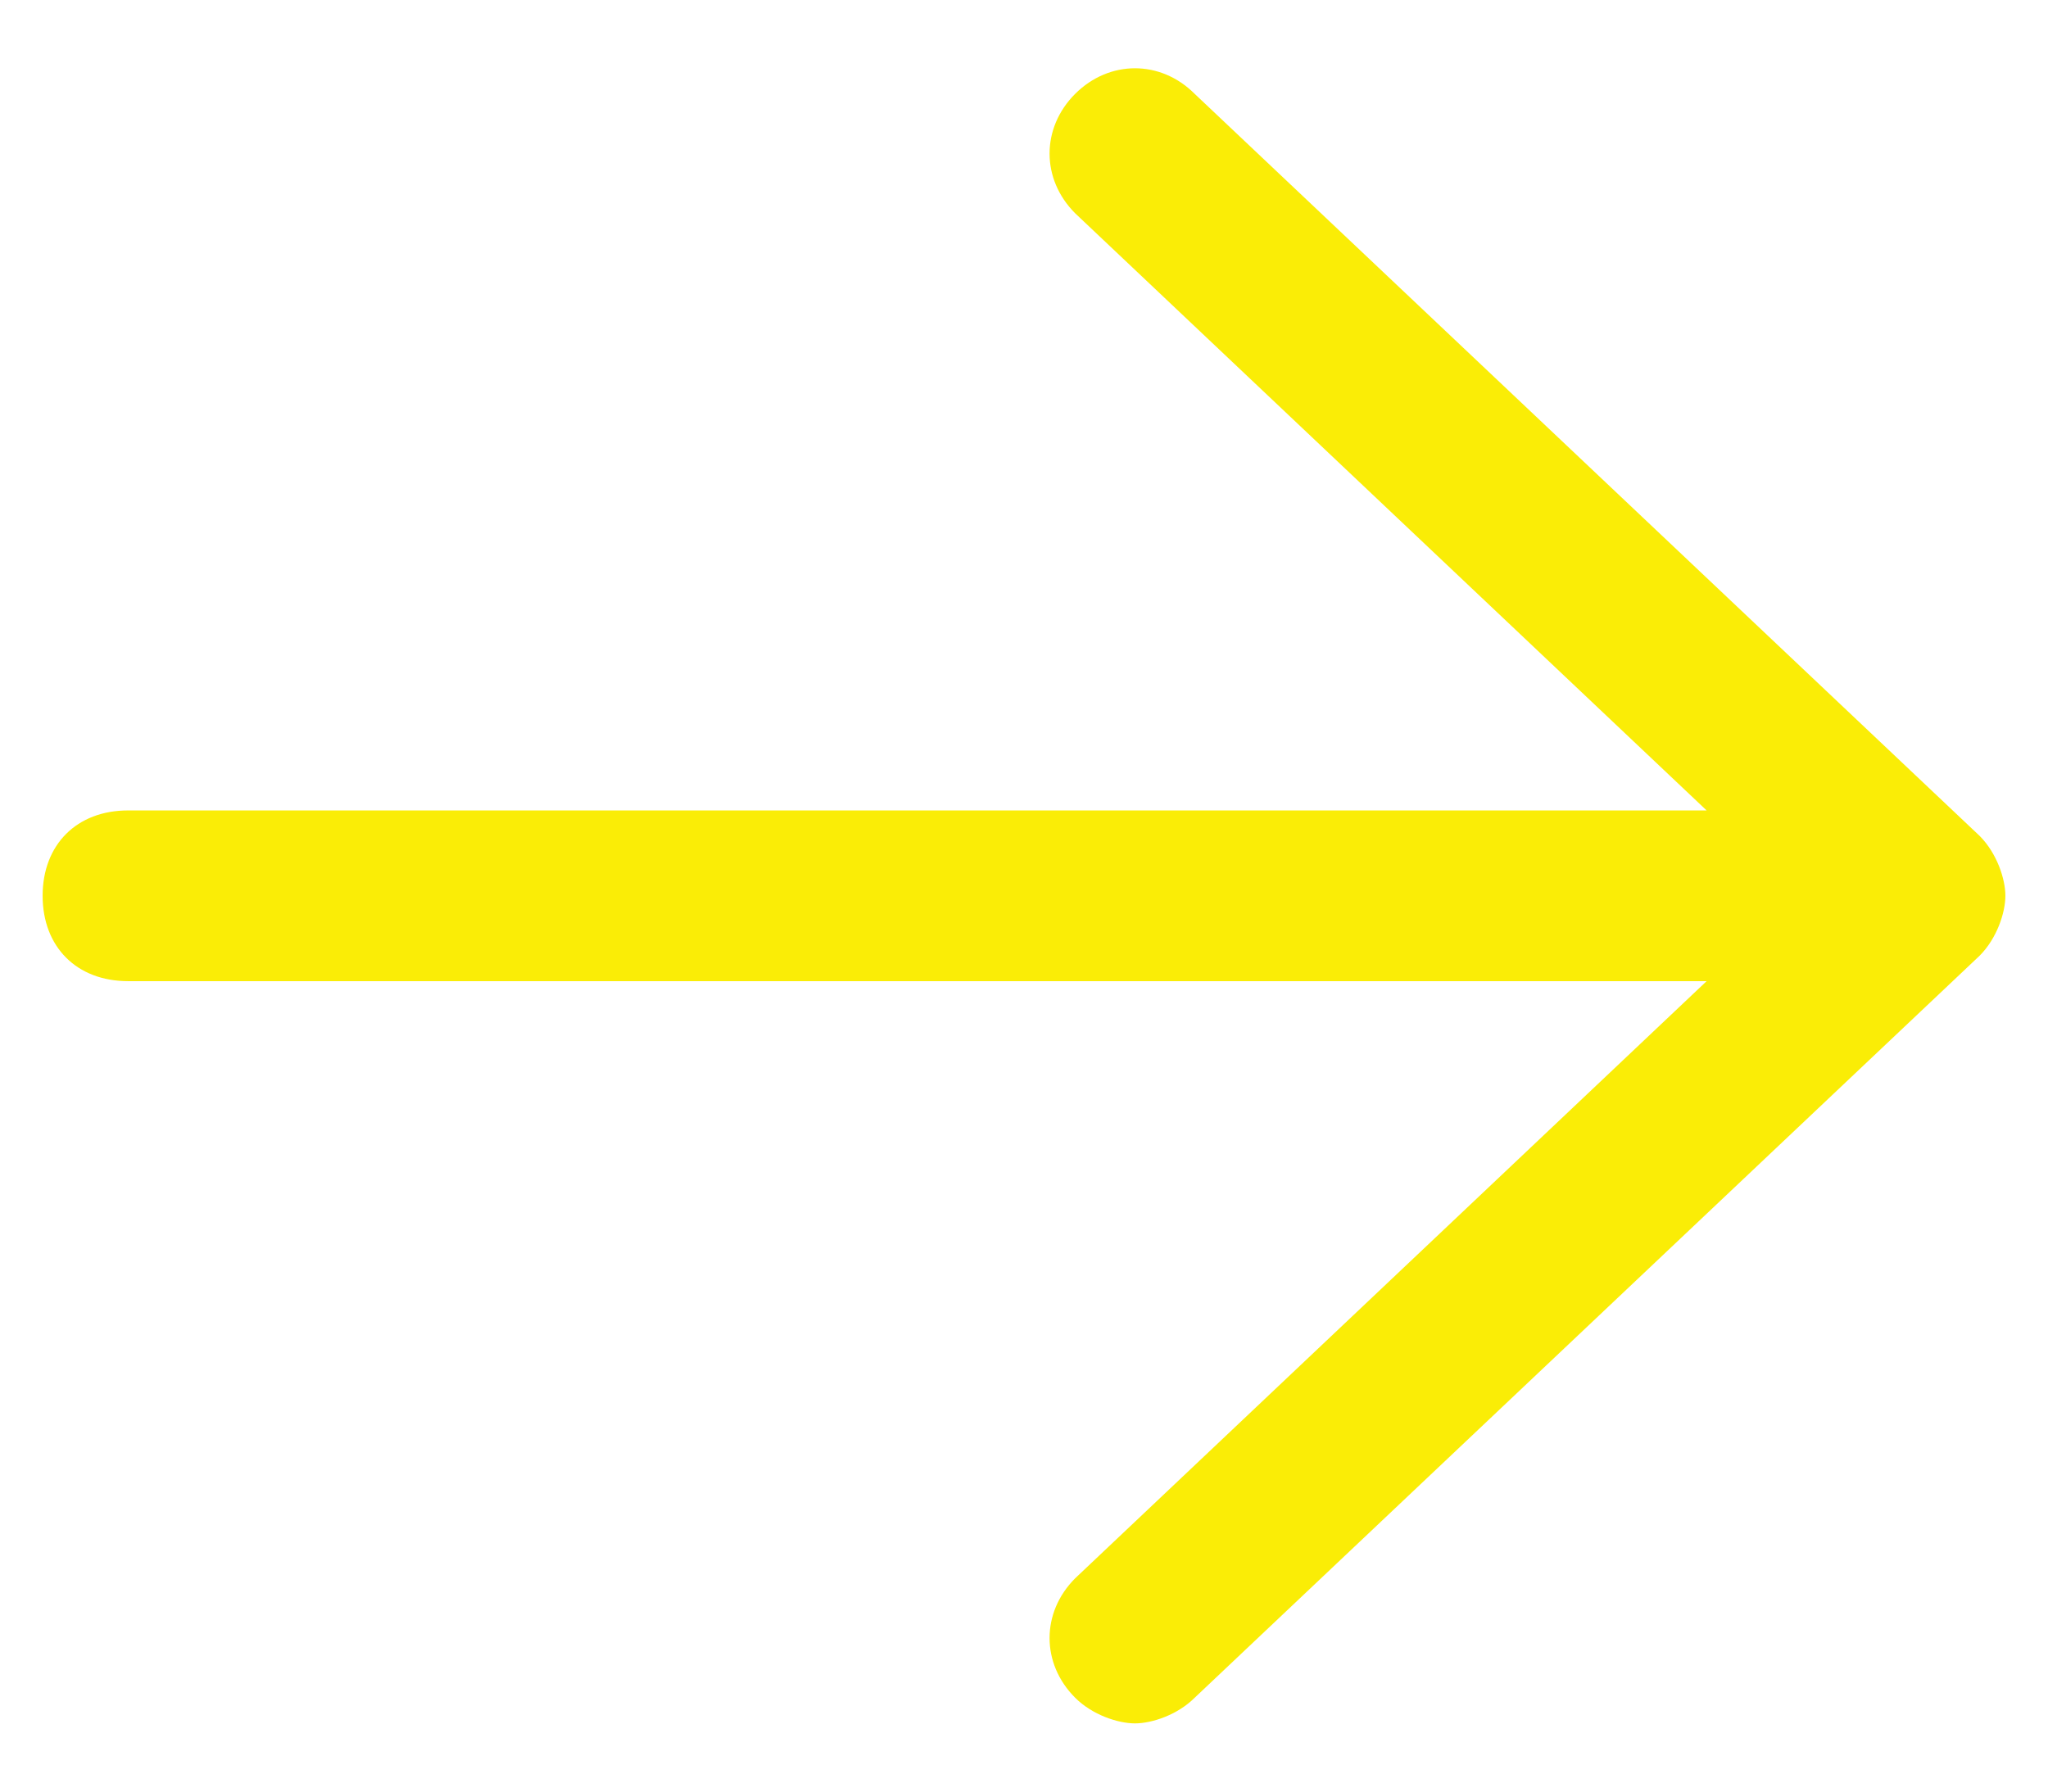 <?xml version="1.0" encoding="UTF-8"?>
<svg width="16px" height="14px" viewBox="0 0 16 14" version="1.1" xmlns="http://www.w3.org/2000/svg" xmlns:xlink="http://www.w3.org/1999/xlink">
    <!-- Generator: Sketch 52.2 (67145) - http://www.bohemiancoding.com/sketch -->
    <title>箭头</title>
    <desc>Created with Sketch.</desc>
    <g id="Page-1" stroke="none" stroke-width="1" fill="none" fill-rule="evenodd">
        <g id="KEYSHARD--banner" transform="translate(-567, -578)">
            <g id="分组" transform="translate(400, 561)">
                <g id="箭头" transform="translate(167, 16)">
                    <rect id="矩形" fill="#000000" opacity="0" x="0" y="0" width="16" height="16"></rect>
                    <path d="M15.467,7.533 L9.333,1.733 C9.067,1.467 8.667,1.467 8.4,1.733 C8.133,2 8.133,2.4 8.4,2.667 L13.333,7.333 L1,7.333 C0.6,7.333 0.333,7.6 0.333,8 C0.333,8.4 0.6,8.667 1,8.667 L13.333,8.667 L8.4,13.333 C8.133,13.6 8.133,14 8.4,14.267 C8.533,14.4 8.733,14.467 8.867,14.467 C9,14.467 9.2,14.4 9.333,14.267 L15.467,8.467 C15.6,8.333 15.667,8.133 15.667,8 C15.667,7.867 15.6,7.667 15.467,7.533 Z" id="路径" fill="#FAED06"></path>
                </g>
            </g>
        </g>
    </g>
</svg>
